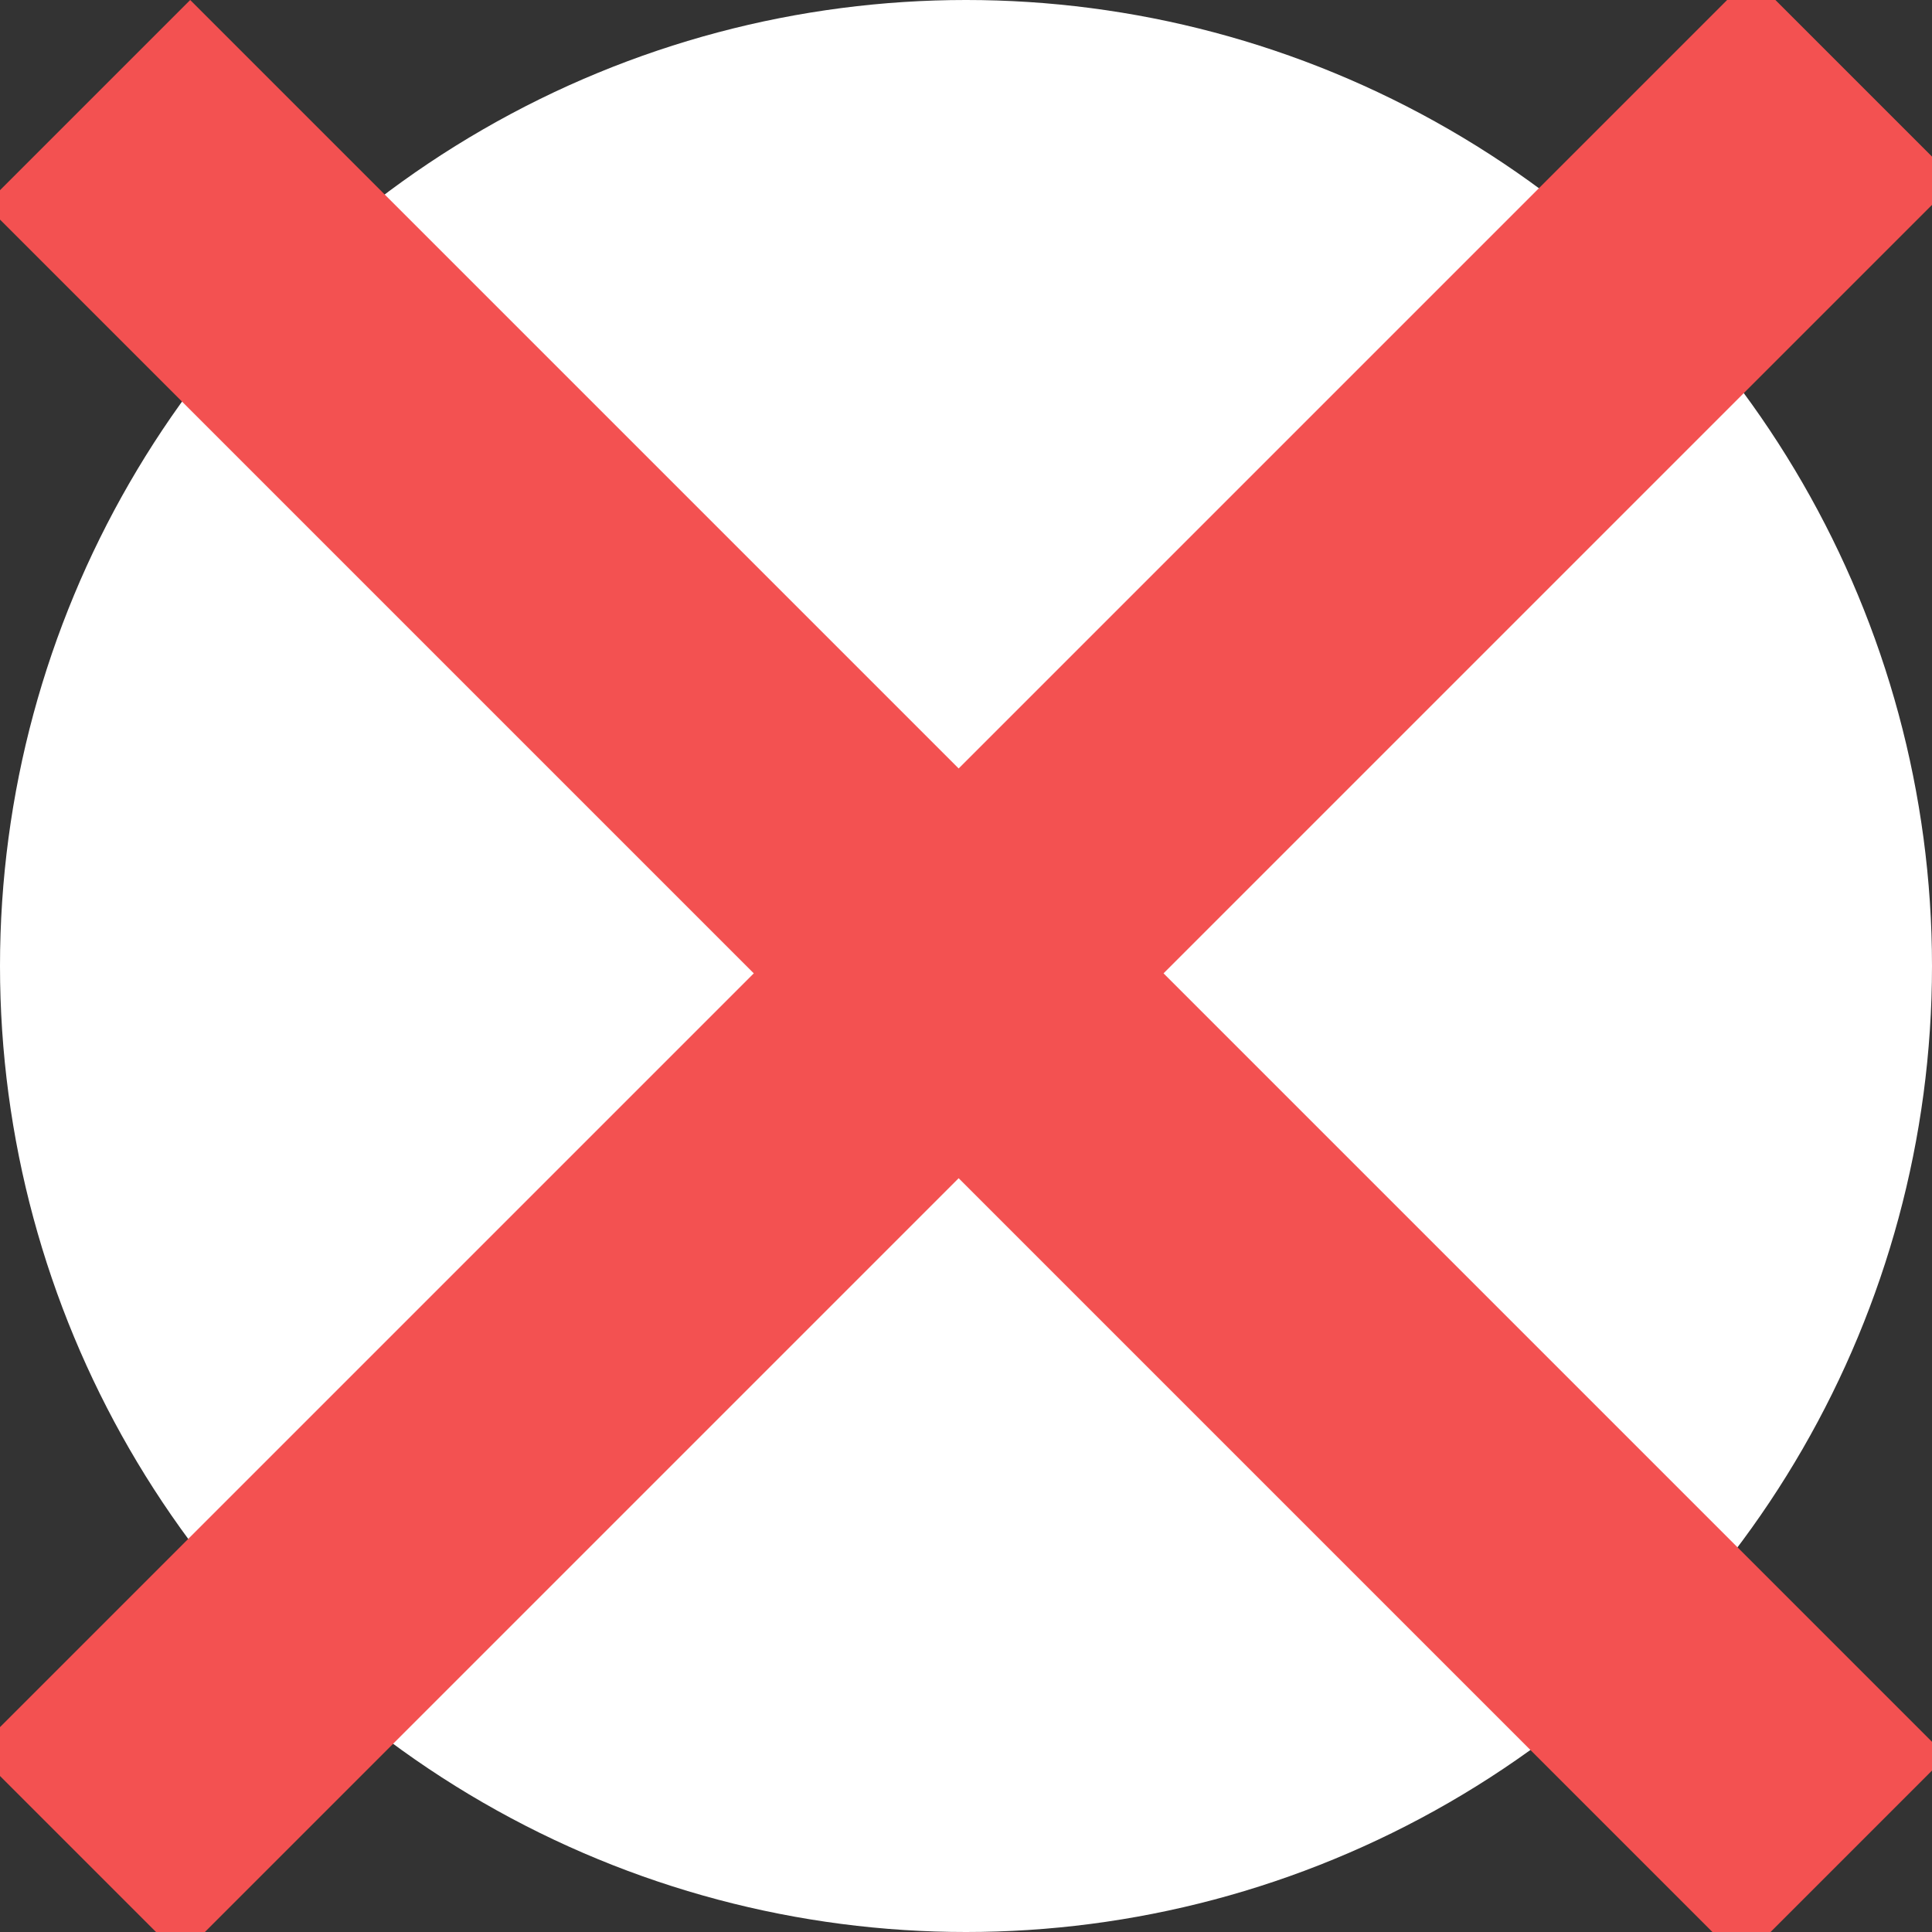 <svg width="20" height="20" viewBox="0 0 20 20" fill="none" xmlns="http://www.w3.org/2000/svg" id="icon">
<rect x="0" y="0" width="20" height="20" fill="#333333" stroke="none"/>
<g clip-path="url(#clip0_128_186)">
<circle cx="10" cy="10" r="10" fill="white"/>
<rect width="3" height="25.714" transform="matrix(-0.707 0.707 0.707 0.707 1.969 0)" fill="#F35151"/>
<rect width="3" height="26" transform="matrix(0.707 0.707 0.707 -0.707 -0.253 18.132)" fill="#F35151"/>
</g>
<defs>
<clipPath id="clip0_128_186">
<rect width="20" height="20" fill="white"/>
</clipPath>
</defs>
</svg>

